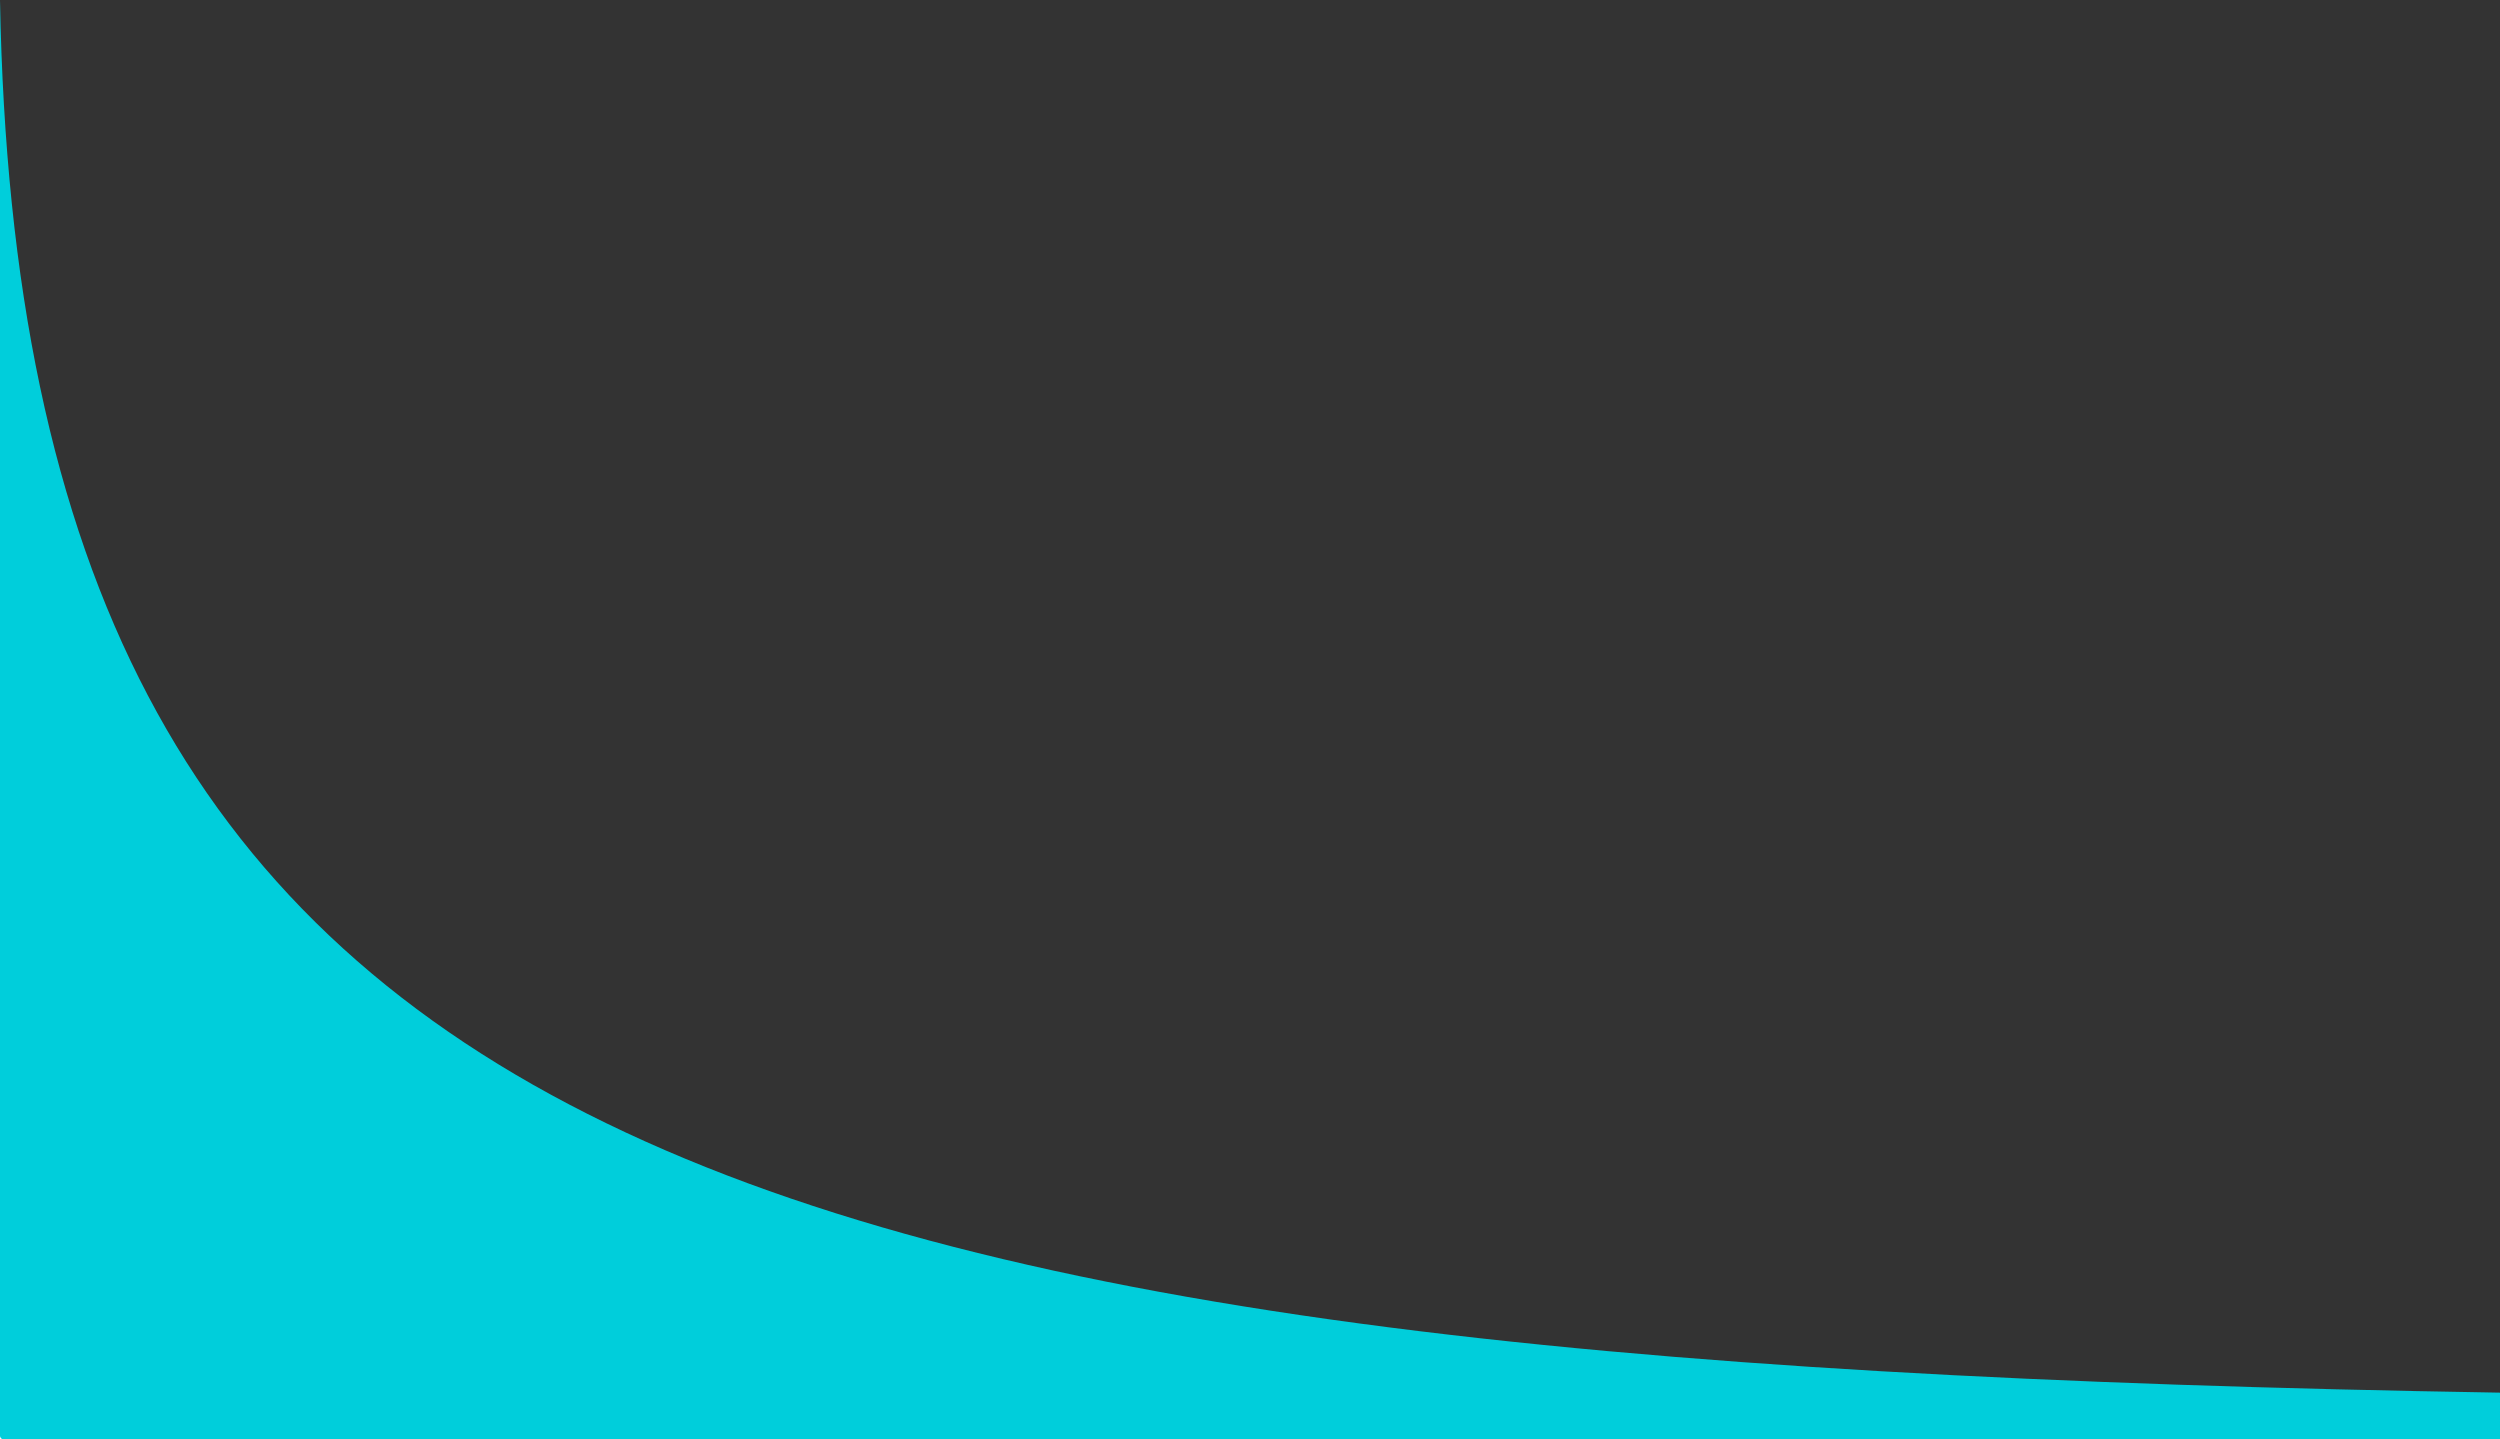 <svg width="33" height="19" viewBox="0 0 33 19" fill="none" xmlns="http://www.w3.org/2000/svg">
<rect x="0" y="0" width="33" height="19" fill="#333333" stroke="none"/>
<rect width="1" height="1" transform="matrix(-1 0 0 1 1 18)" fill="white"/>
<path d="M33 18.383C9.411 17.992 0.273 15.092 -0 0V18.383V18.951C-0 18.978 0.022 19 0.049 19H30.909L32.994 19C32.995 19 33 18.999 33 18.998L33 18.383Z" fill="#00CEDB"/>
</svg>
